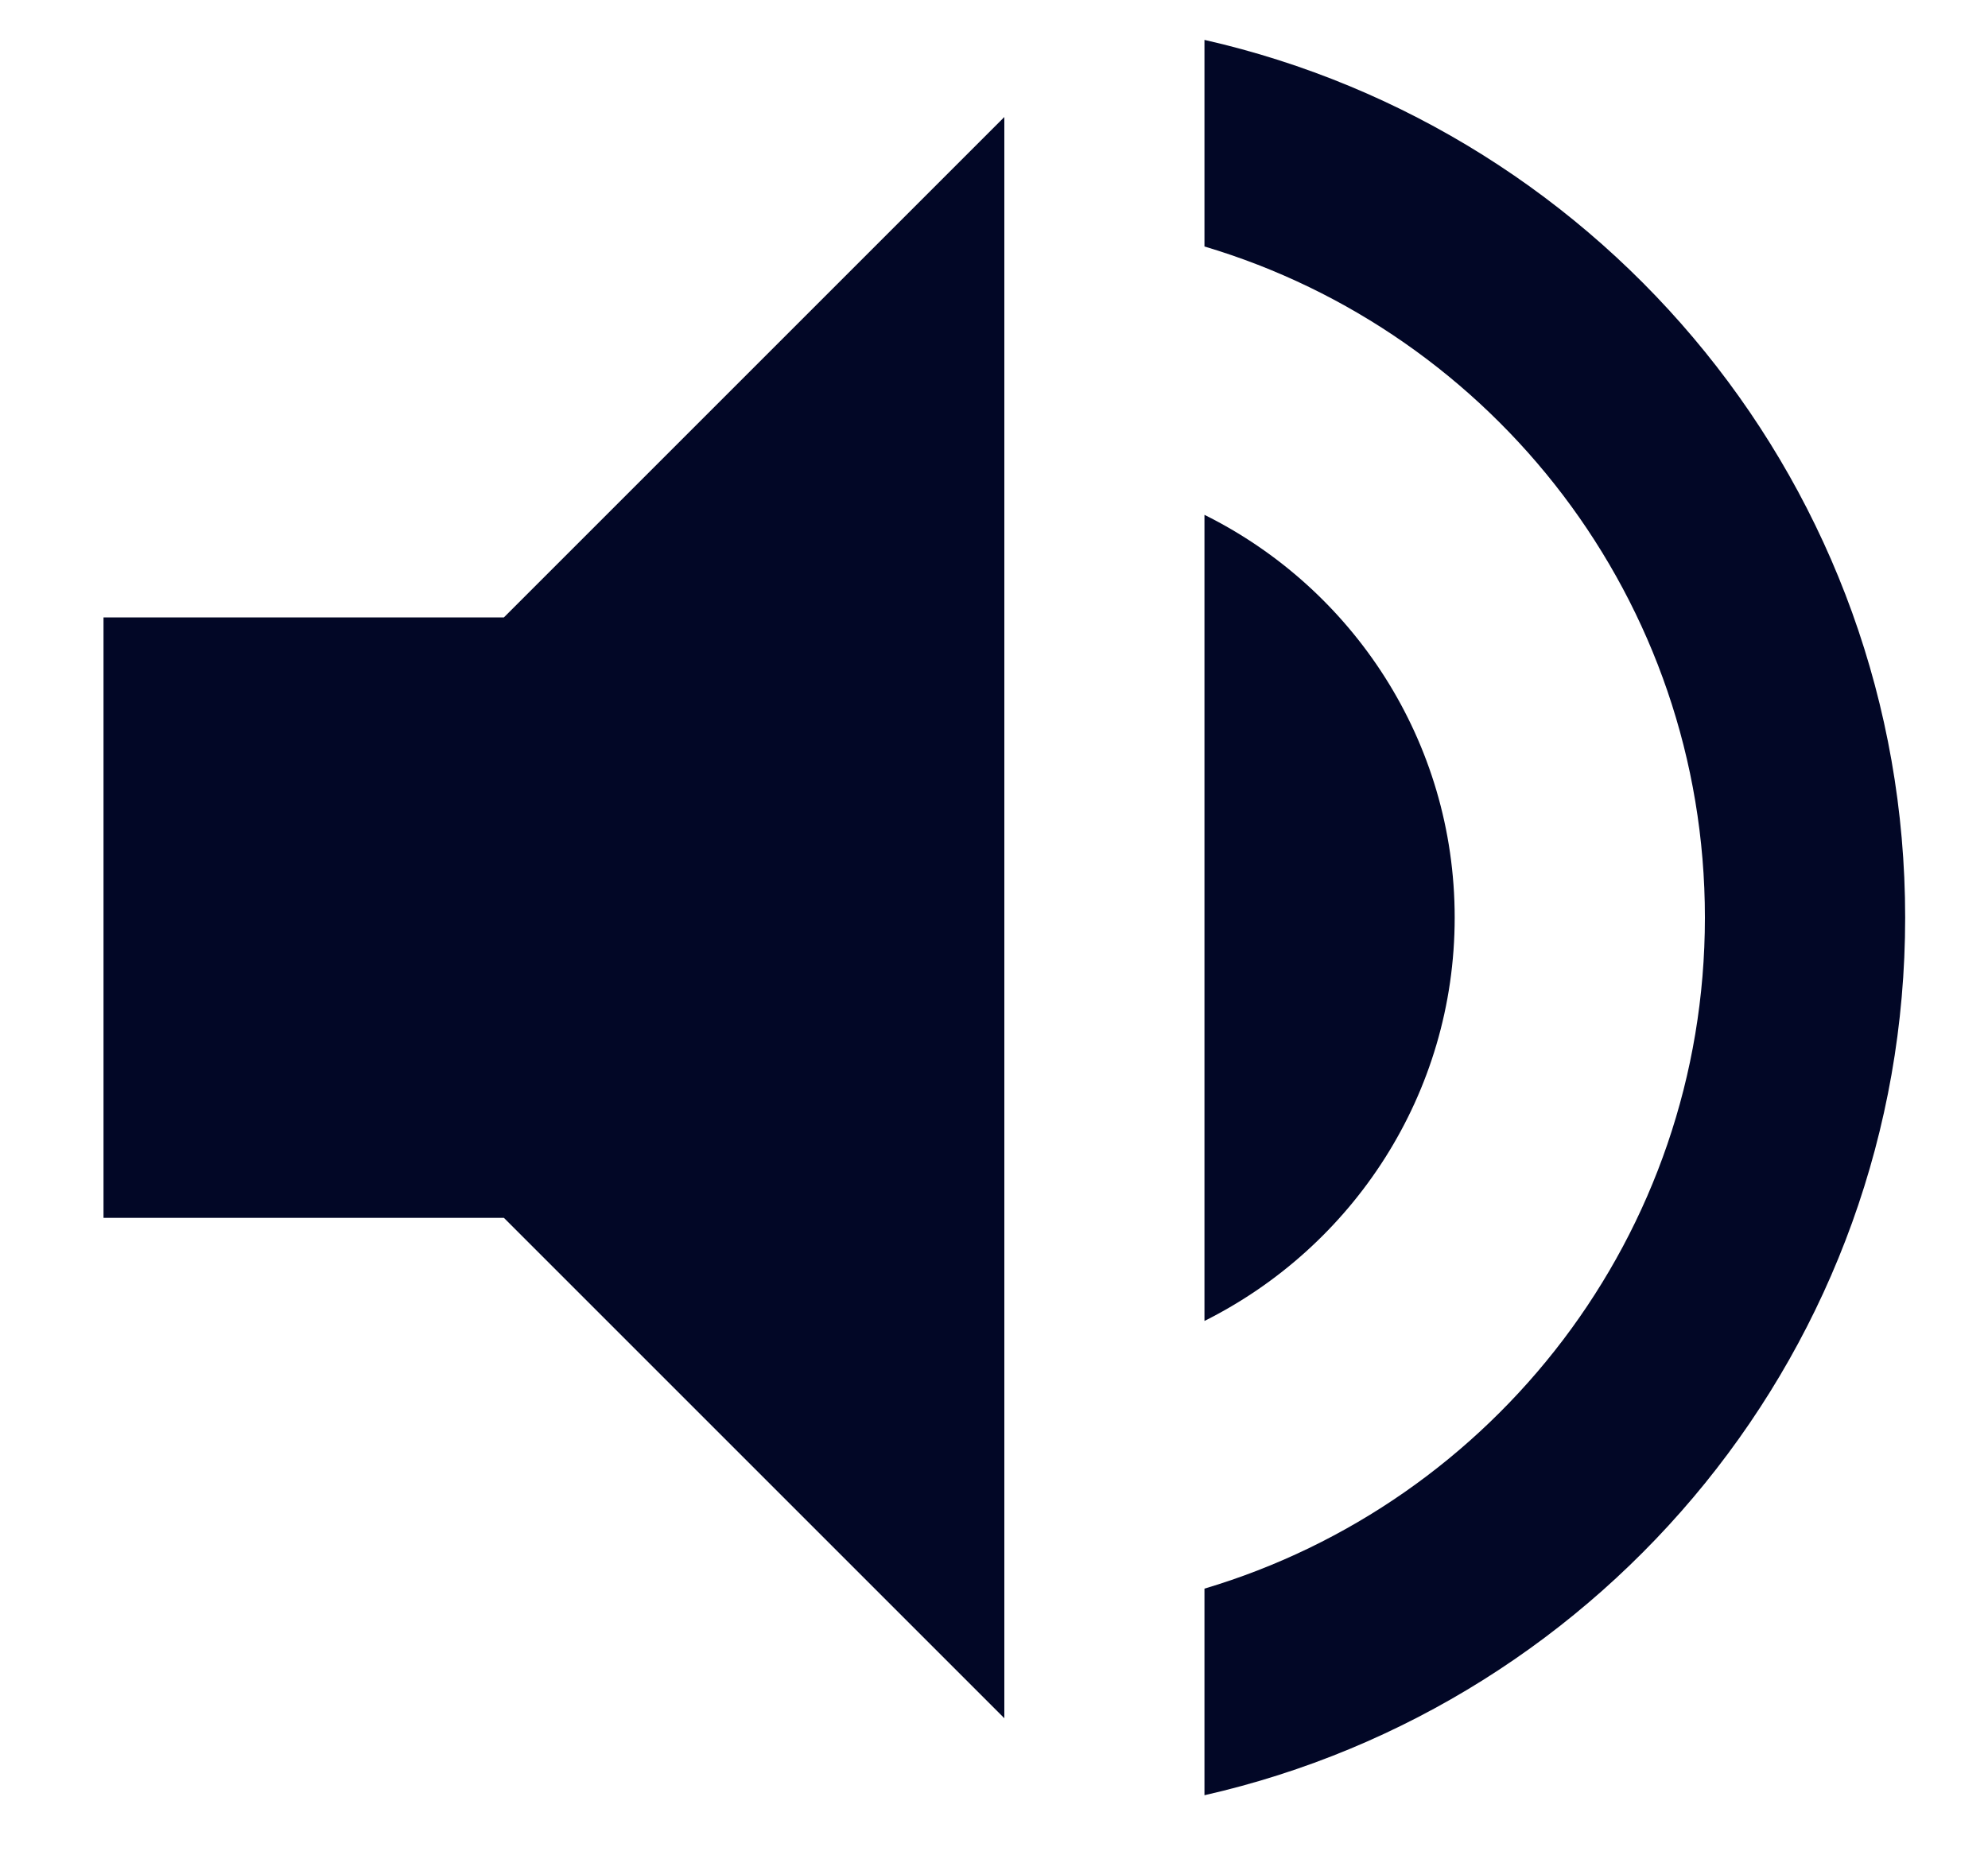 <svg width="15" height="14" viewBox="0 0 15 14" fill="none" xmlns="http://www.w3.org/2000/svg">
<path d="M10.976 6.924C10.976 5.592 10.206 4.44 9.088 3.885V9.968C10.206 9.409 10.976 8.257 10.976 6.924Z" fill="#020726"/>
<path d="M0.781 4.659V9.19H3.802L7.578 12.966V0.883L3.802 4.659H0.781Z" fill="#020726"/>
<path d="M9.088 0.301V1.86C11.271 2.51 12.864 4.53 12.864 6.924C12.864 9.318 11.271 11.338 9.088 11.988V13.547C12.113 12.86 14.375 10.16 14.375 6.924C14.375 3.688 12.113 0.988 9.088 0.301Z" fill="#020726"/>
</svg>
